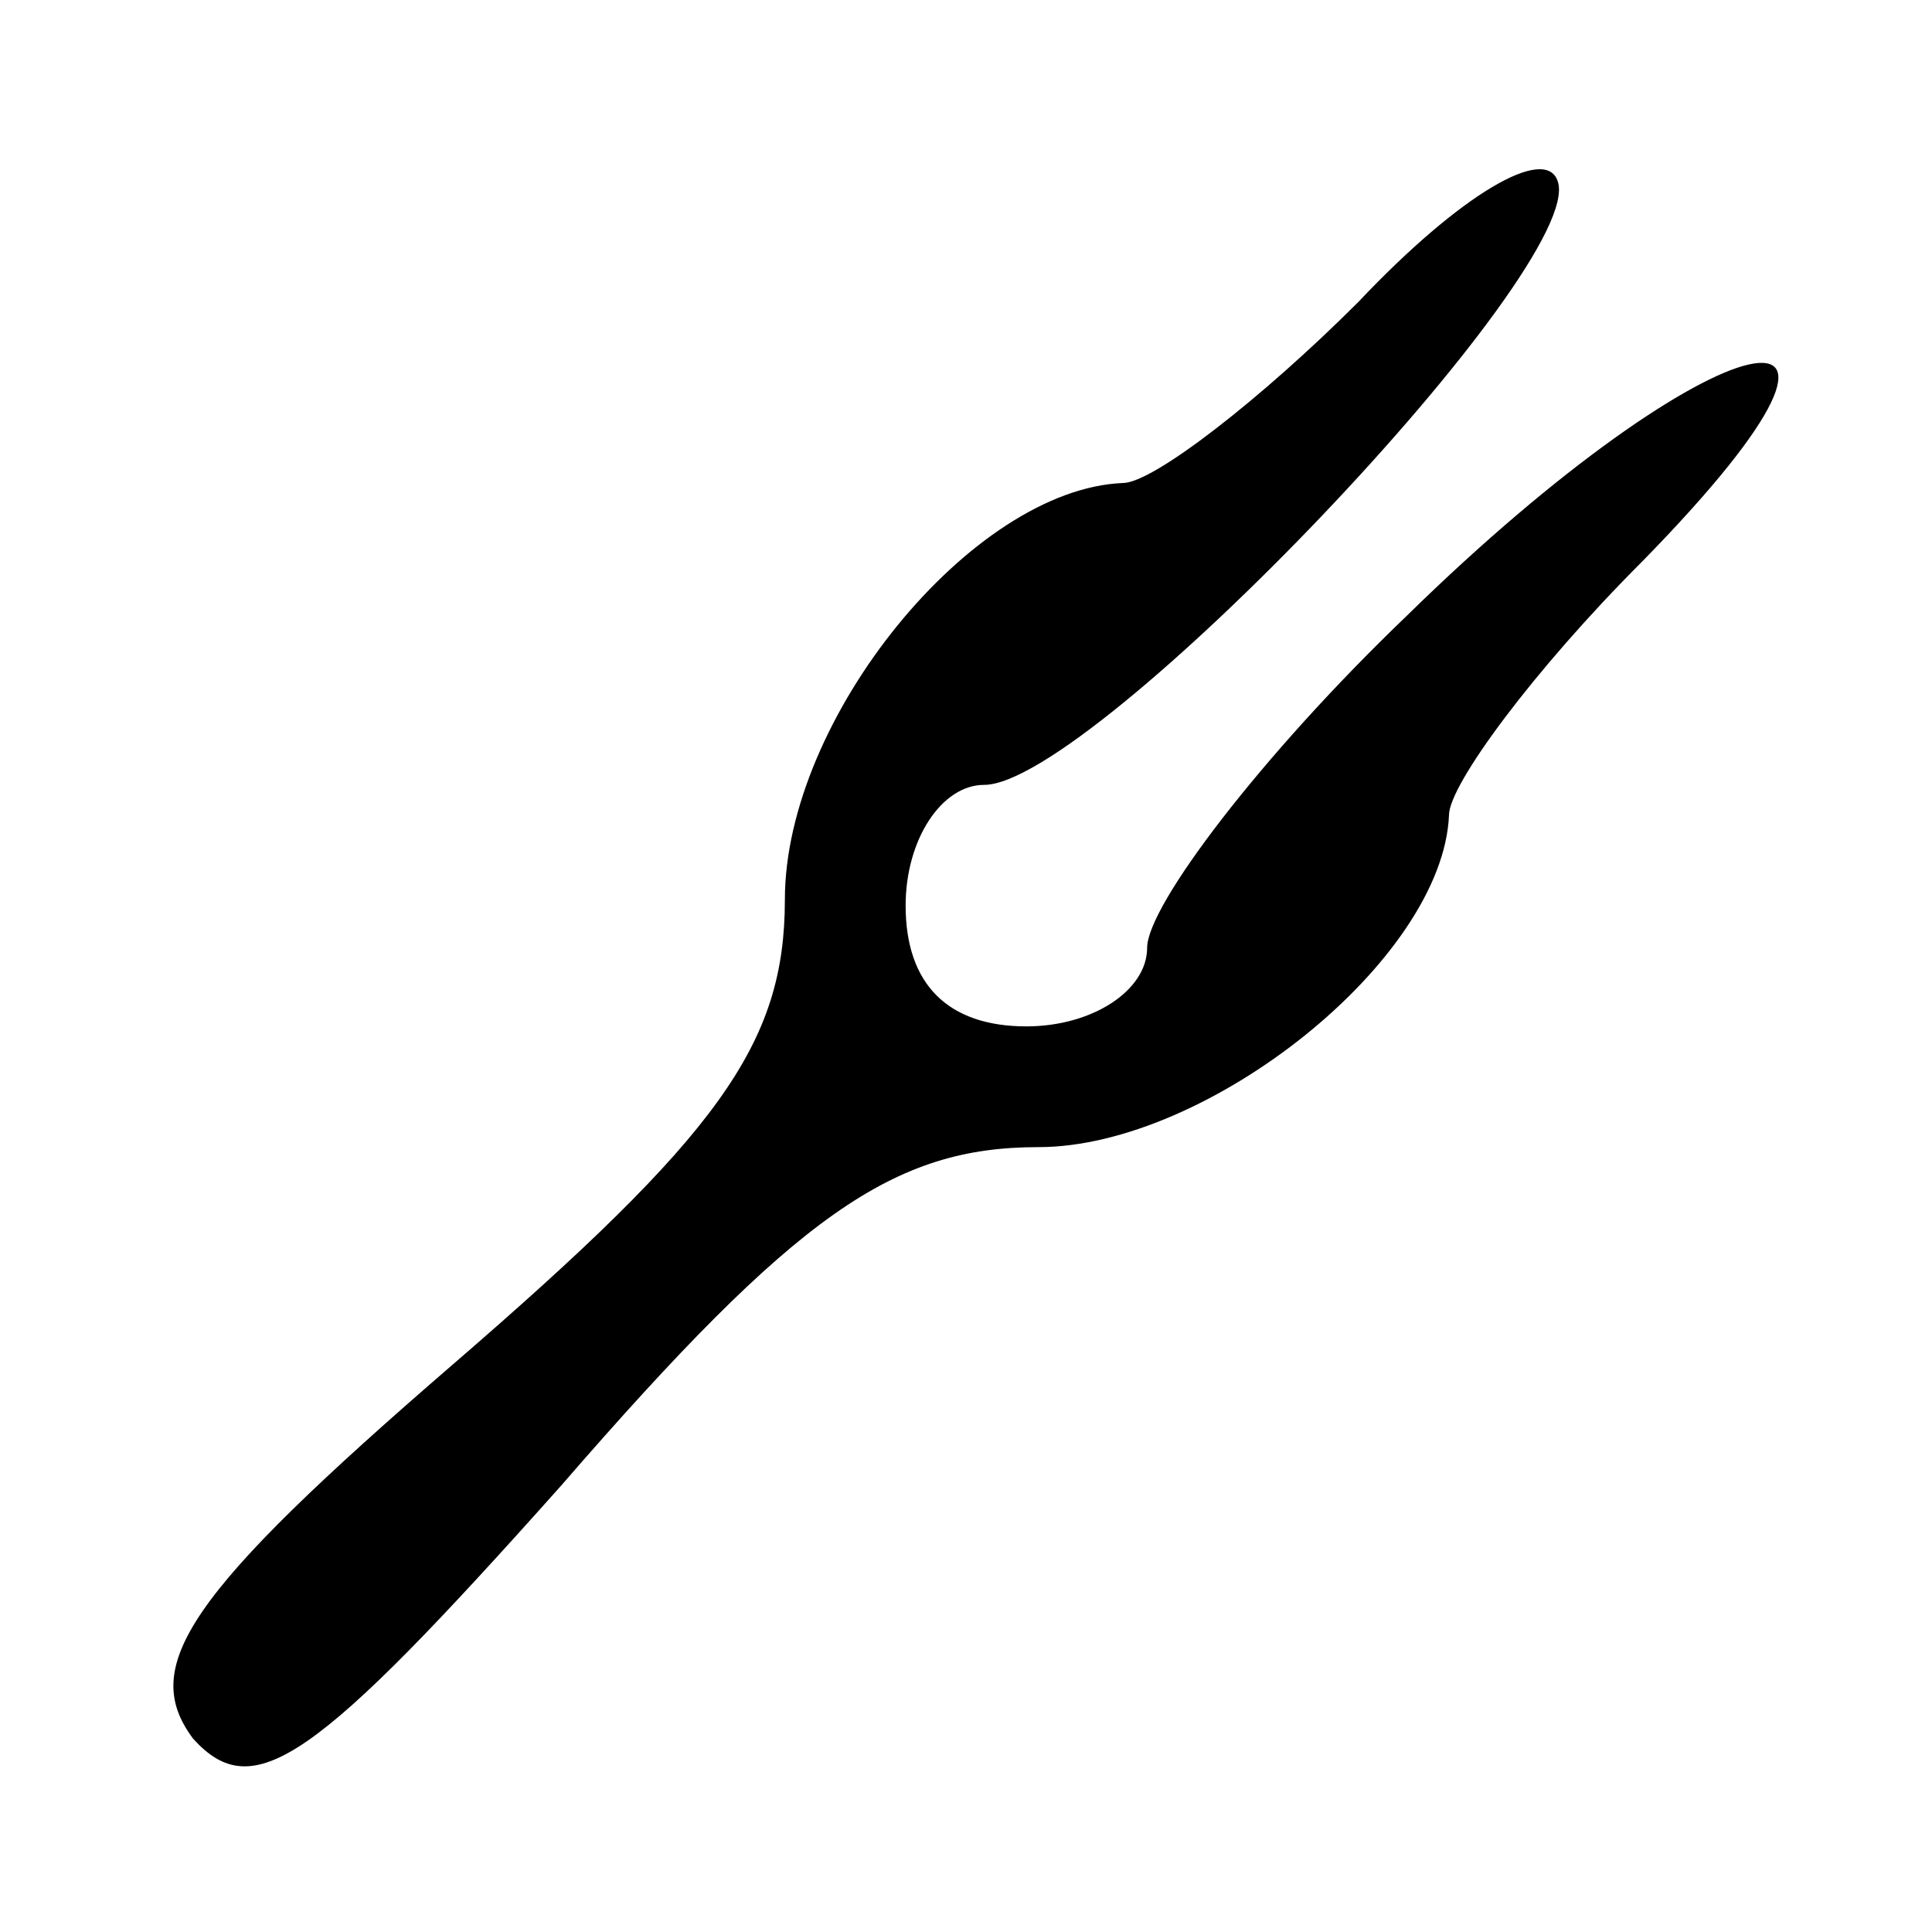 <?xml version="1.0" standalone="no"?>
<!DOCTYPE svg PUBLIC "-//W3C//DTD SVG 20010904//EN"
 "http://www.w3.org/TR/2001/REC-SVG-20010904/DTD/svg10.dtd">
<svg version="1.0" xmlns="http://www.w3.org/2000/svg"
 width="32pt" height="32pt" viewBox="0 0 32 32"
 preserveAspectRatio="xMidYMid meet">
<g transform="translate(0,32) scale(0.1,-0.1)"
fill="#000000" stroke="none">
<path fill="#000000" stroke="none" d="M225 270 c-16 -16 -34 -30 -39 -30 -25
-1 -56 -39 -56 -69 0 -24 -11 -39 -55 -77 -44 -38 -52 -50 -43 -62 10 -11 20
-4 61 42 39 45 55 56 79 56 28 0 67 31 68 55 0 5 14 24 32 42 48 49 12 41 -39
-9 -24 -23 -43 -48 -43 -55 0 -7 -9 -13 -20 -13 -13 0 -20 7 -20 20 0 11 6 20
13 20 18 0 100 86 95 100 -2 6 -16 -2 -33 -20z"/>
</g>
</svg>
